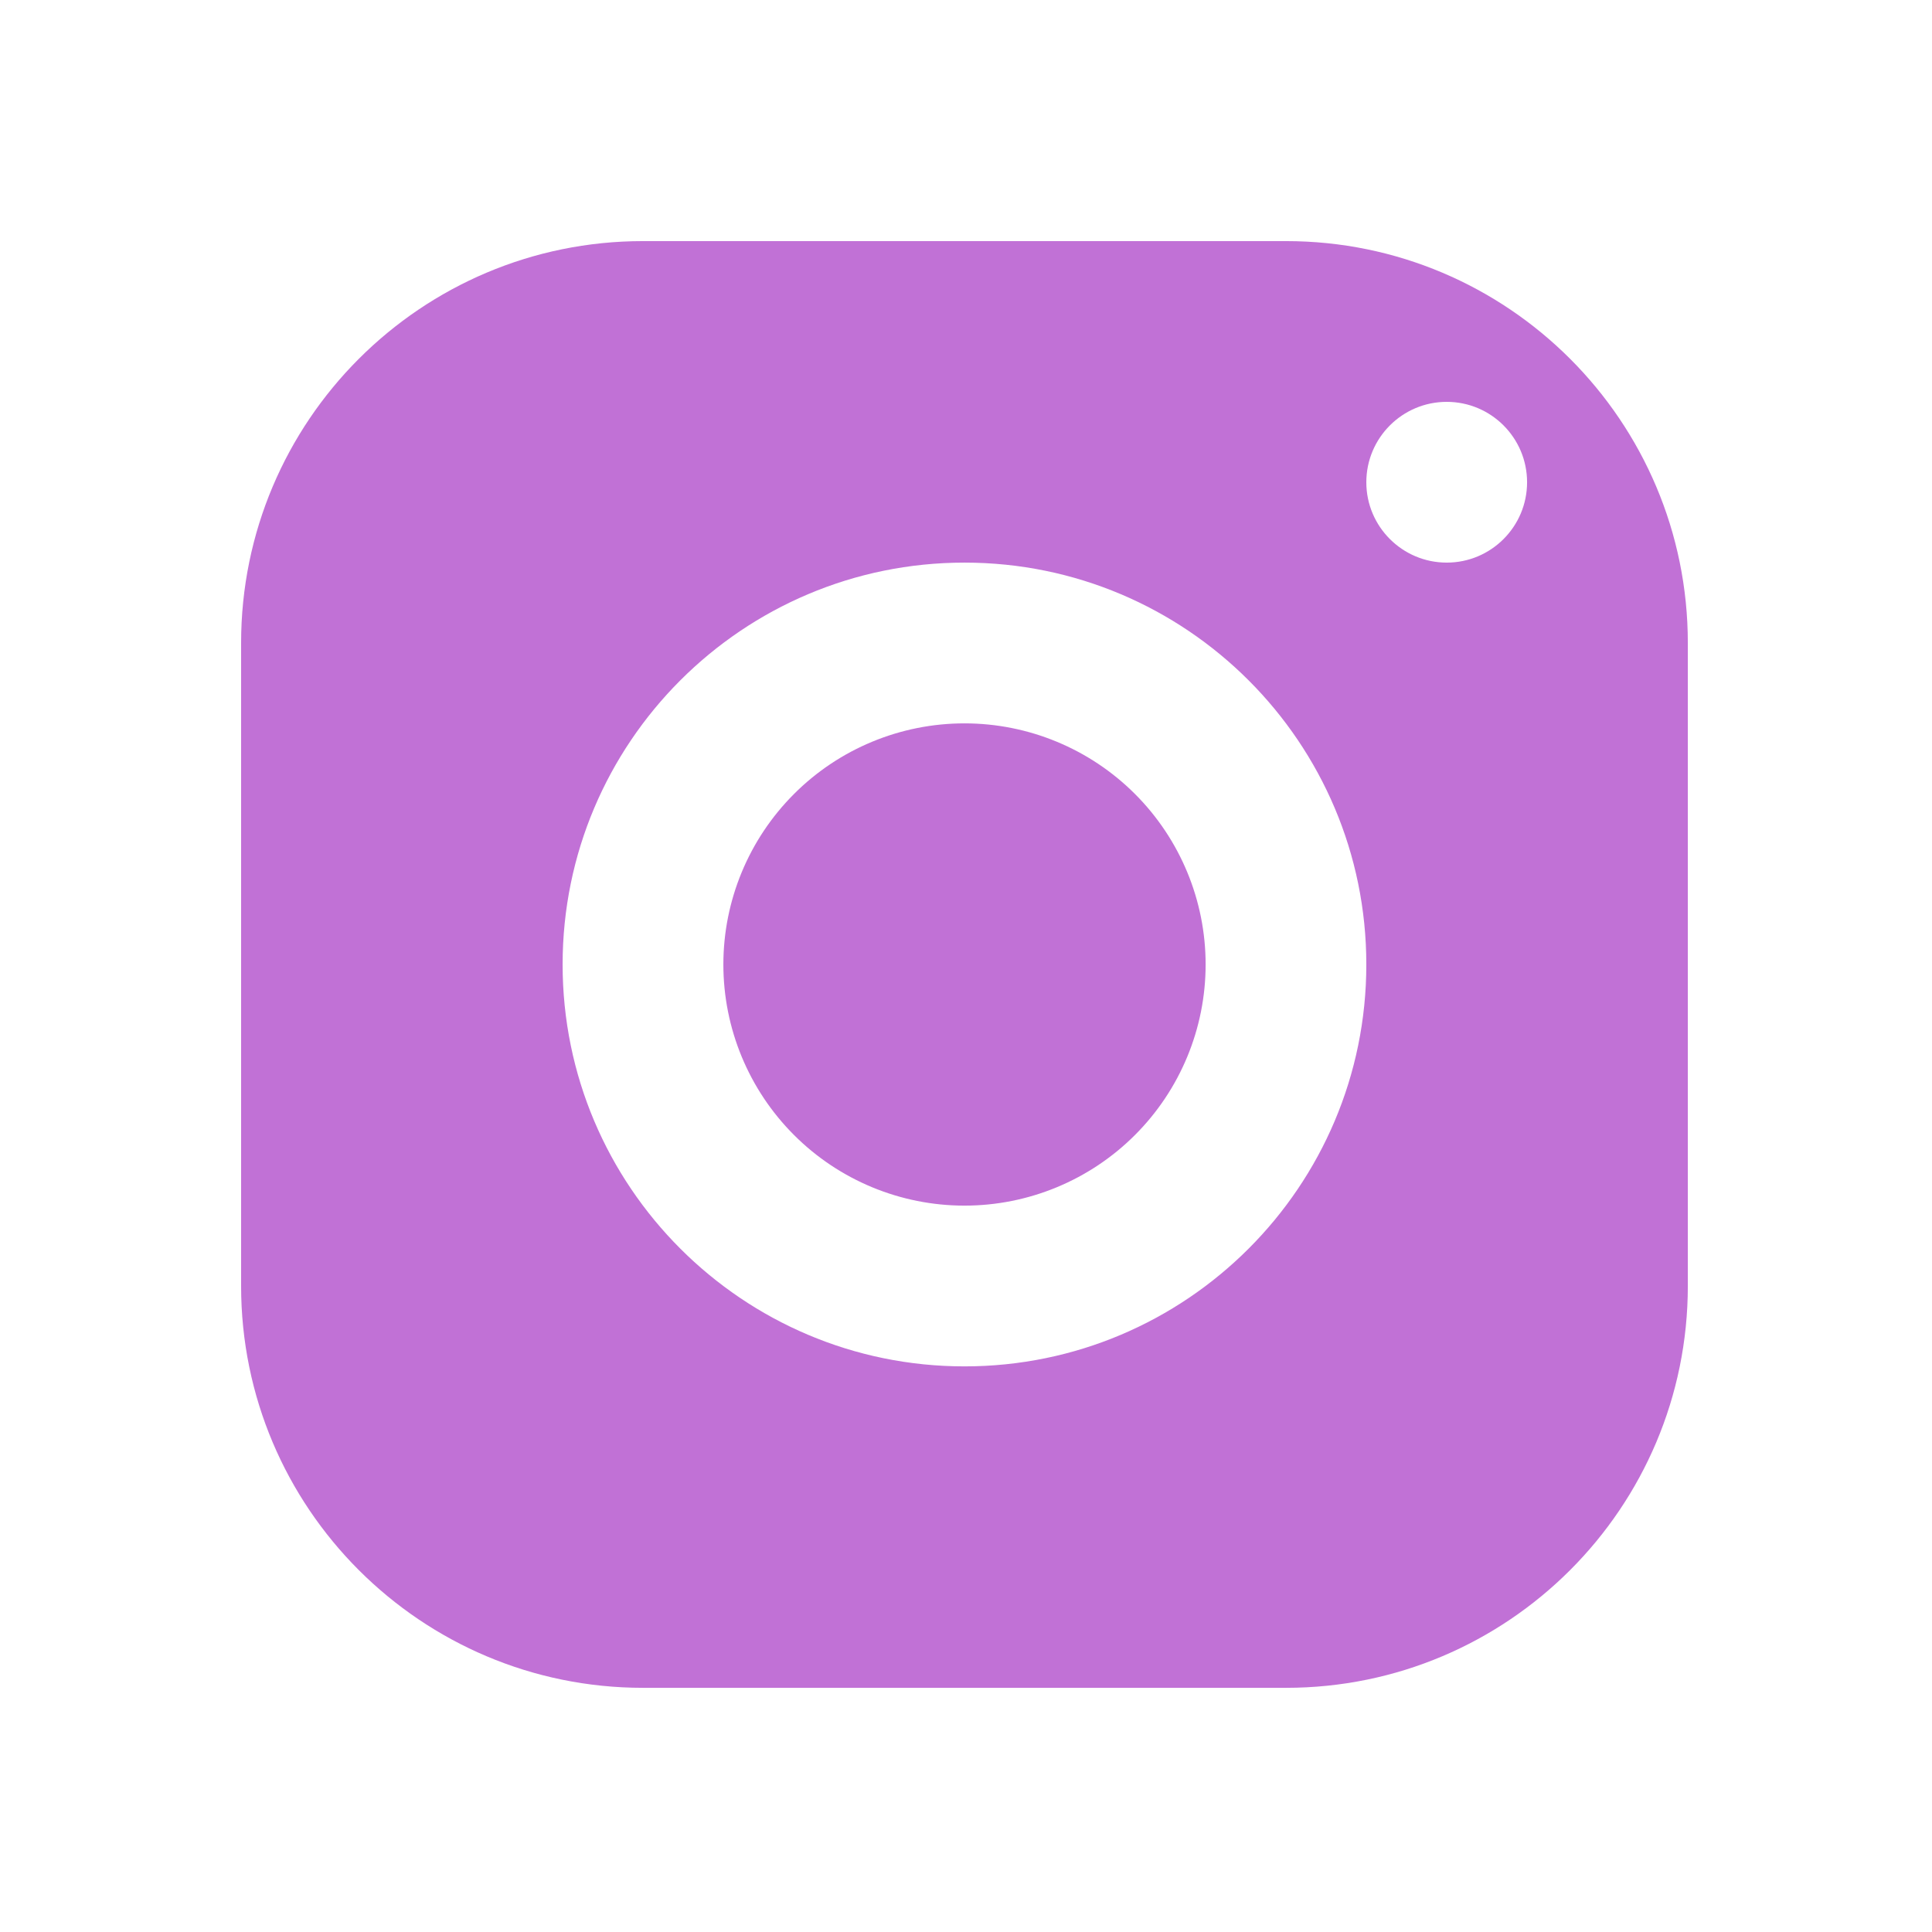 <svg width="34" height="34" viewBox="0 0 34 34" fill="none" xmlns="http://www.w3.org/2000/svg">
<path d="M11.316 4.243C7.41 4.243 4.243 7.41 4.243 11.316V22.631C4.243 26.536 7.41 29.703 11.316 29.703H22.631C26.536 29.703 29.703 26.536 29.703 22.631V11.316C29.703 7.41 26.536 4.243 22.631 4.243H11.316ZM25.46 7.072C26.241 7.072 26.874 7.706 26.874 8.487C26.874 9.267 26.241 9.901 25.46 9.901C24.679 9.901 24.045 9.267 24.045 8.487C24.045 7.706 24.679 7.072 25.46 7.072ZM16.973 9.901C20.878 9.901 24.045 13.068 24.045 16.973C24.045 20.879 20.878 24.046 16.973 24.046C13.068 24.046 9.901 20.879 9.901 16.973C9.901 13.068 13.068 9.901 16.973 9.901ZM16.973 12.73C15.848 12.73 14.768 13.177 13.973 13.973C13.177 14.769 12.73 15.848 12.73 16.973C12.73 18.099 13.177 19.178 13.973 19.974C14.768 20.77 15.848 21.217 16.973 21.217C18.099 21.217 19.178 20.77 19.974 19.974C20.77 19.178 21.217 18.099 21.217 16.973C21.217 15.848 20.77 14.769 19.974 13.973C19.178 13.177 18.099 12.73 16.973 12.73Z" fill="#C171D6"/>
</svg>
